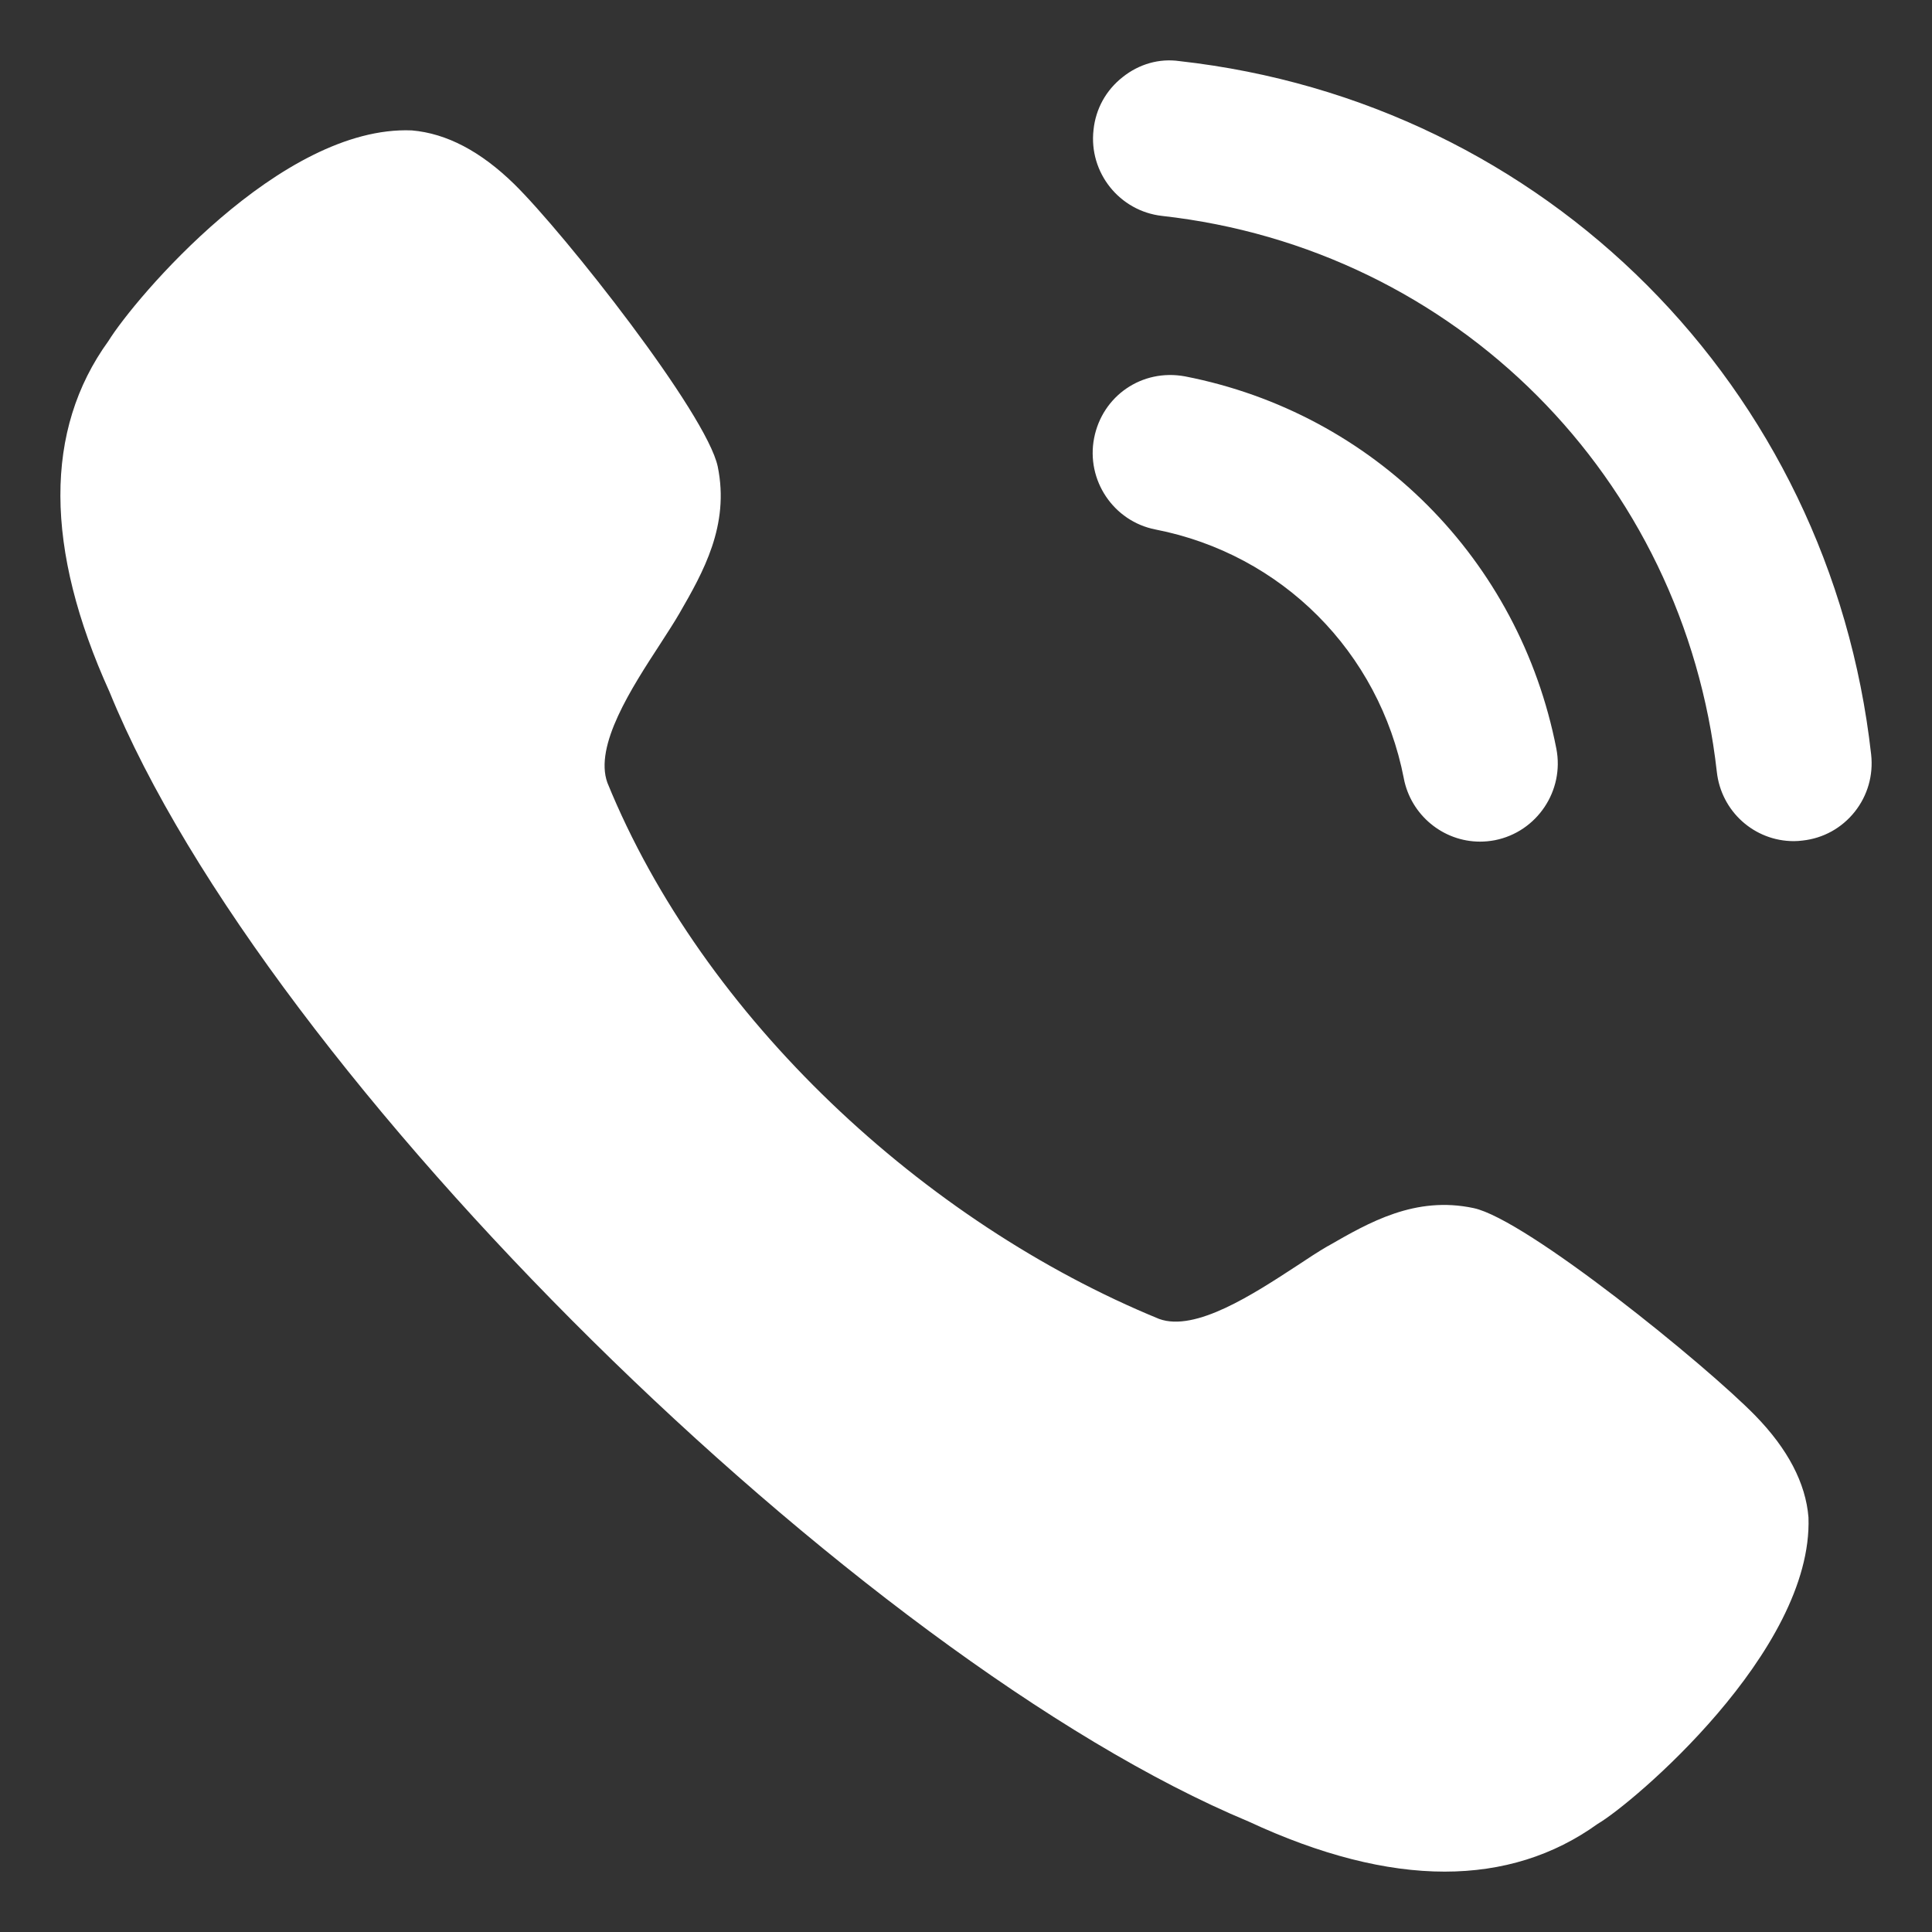 <svg width="16" height="16" viewBox="0 0 16 16" fill="none" xmlns="http://www.w3.org/2000/svg">
<rect x="0" y="0" width="16" height="16" fill="#333333" stroke="none"/>
<path fill-rule="evenodd" clip-rule="evenodd" d="M9.767 0.506C9.6 0.482 9.432 0.531 9.298 0.638C9.16 0.746 9.074 0.901 9.056 1.076C9.016 1.429 9.271 1.748 9.623 1.788C12.055 2.059 13.944 3.953 14.218 6.392C14.254 6.719 14.528 6.966 14.856 6.966C14.88 6.966 14.904 6.964 14.929 6.961C15.1 6.942 15.252 6.858 15.36 6.723C15.467 6.588 15.515 6.42 15.496 6.248C15.155 3.205 12.8 0.844 9.767 0.506ZM9.814 3.117C9.457 3.051 9.129 3.279 9.061 3.628C8.993 3.976 9.221 4.317 9.569 4.385C10.614 4.589 11.422 5.398 11.626 6.447V6.448C11.685 6.75 11.951 6.97 12.257 6.97C12.298 6.97 12.339 6.966 12.381 6.958C12.728 6.889 12.957 6.549 12.889 6.2C12.583 4.633 11.377 3.422 9.814 3.117ZM11 10.318C11.339 10.123 11.721 9.902 12.204 10.005C12.64 10.097 14.13 11.306 14.538 11.725C14.805 11.999 14.954 12.282 14.977 12.566C15.017 13.677 13.507 14.946 13.232 15.104C12.867 15.367 12.442 15.5 11.964 15.5C11.477 15.5 10.933 15.361 10.34 15.085C7.122 13.742 2.207 8.923 0.907 5.73C0.368 4.542 0.364 3.561 0.898 2.824C1.111 2.479 2.325 1.035 3.411 1.08C3.7 1.105 3.981 1.254 4.257 1.523C4.674 1.932 5.852 3.426 5.944 3.864C6.044 4.351 5.823 4.739 5.627 5.079C5.585 5.152 5.528 5.239 5.467 5.334C5.232 5.695 4.919 6.175 5.03 6.482C5.823 8.428 7.653 10.125 9.6 10.923C9.901 11.032 10.381 10.717 10.741 10.482C10.834 10.42 10.92 10.364 10.992 10.322L11 10.318Z" fill="white"/>
</svg>
